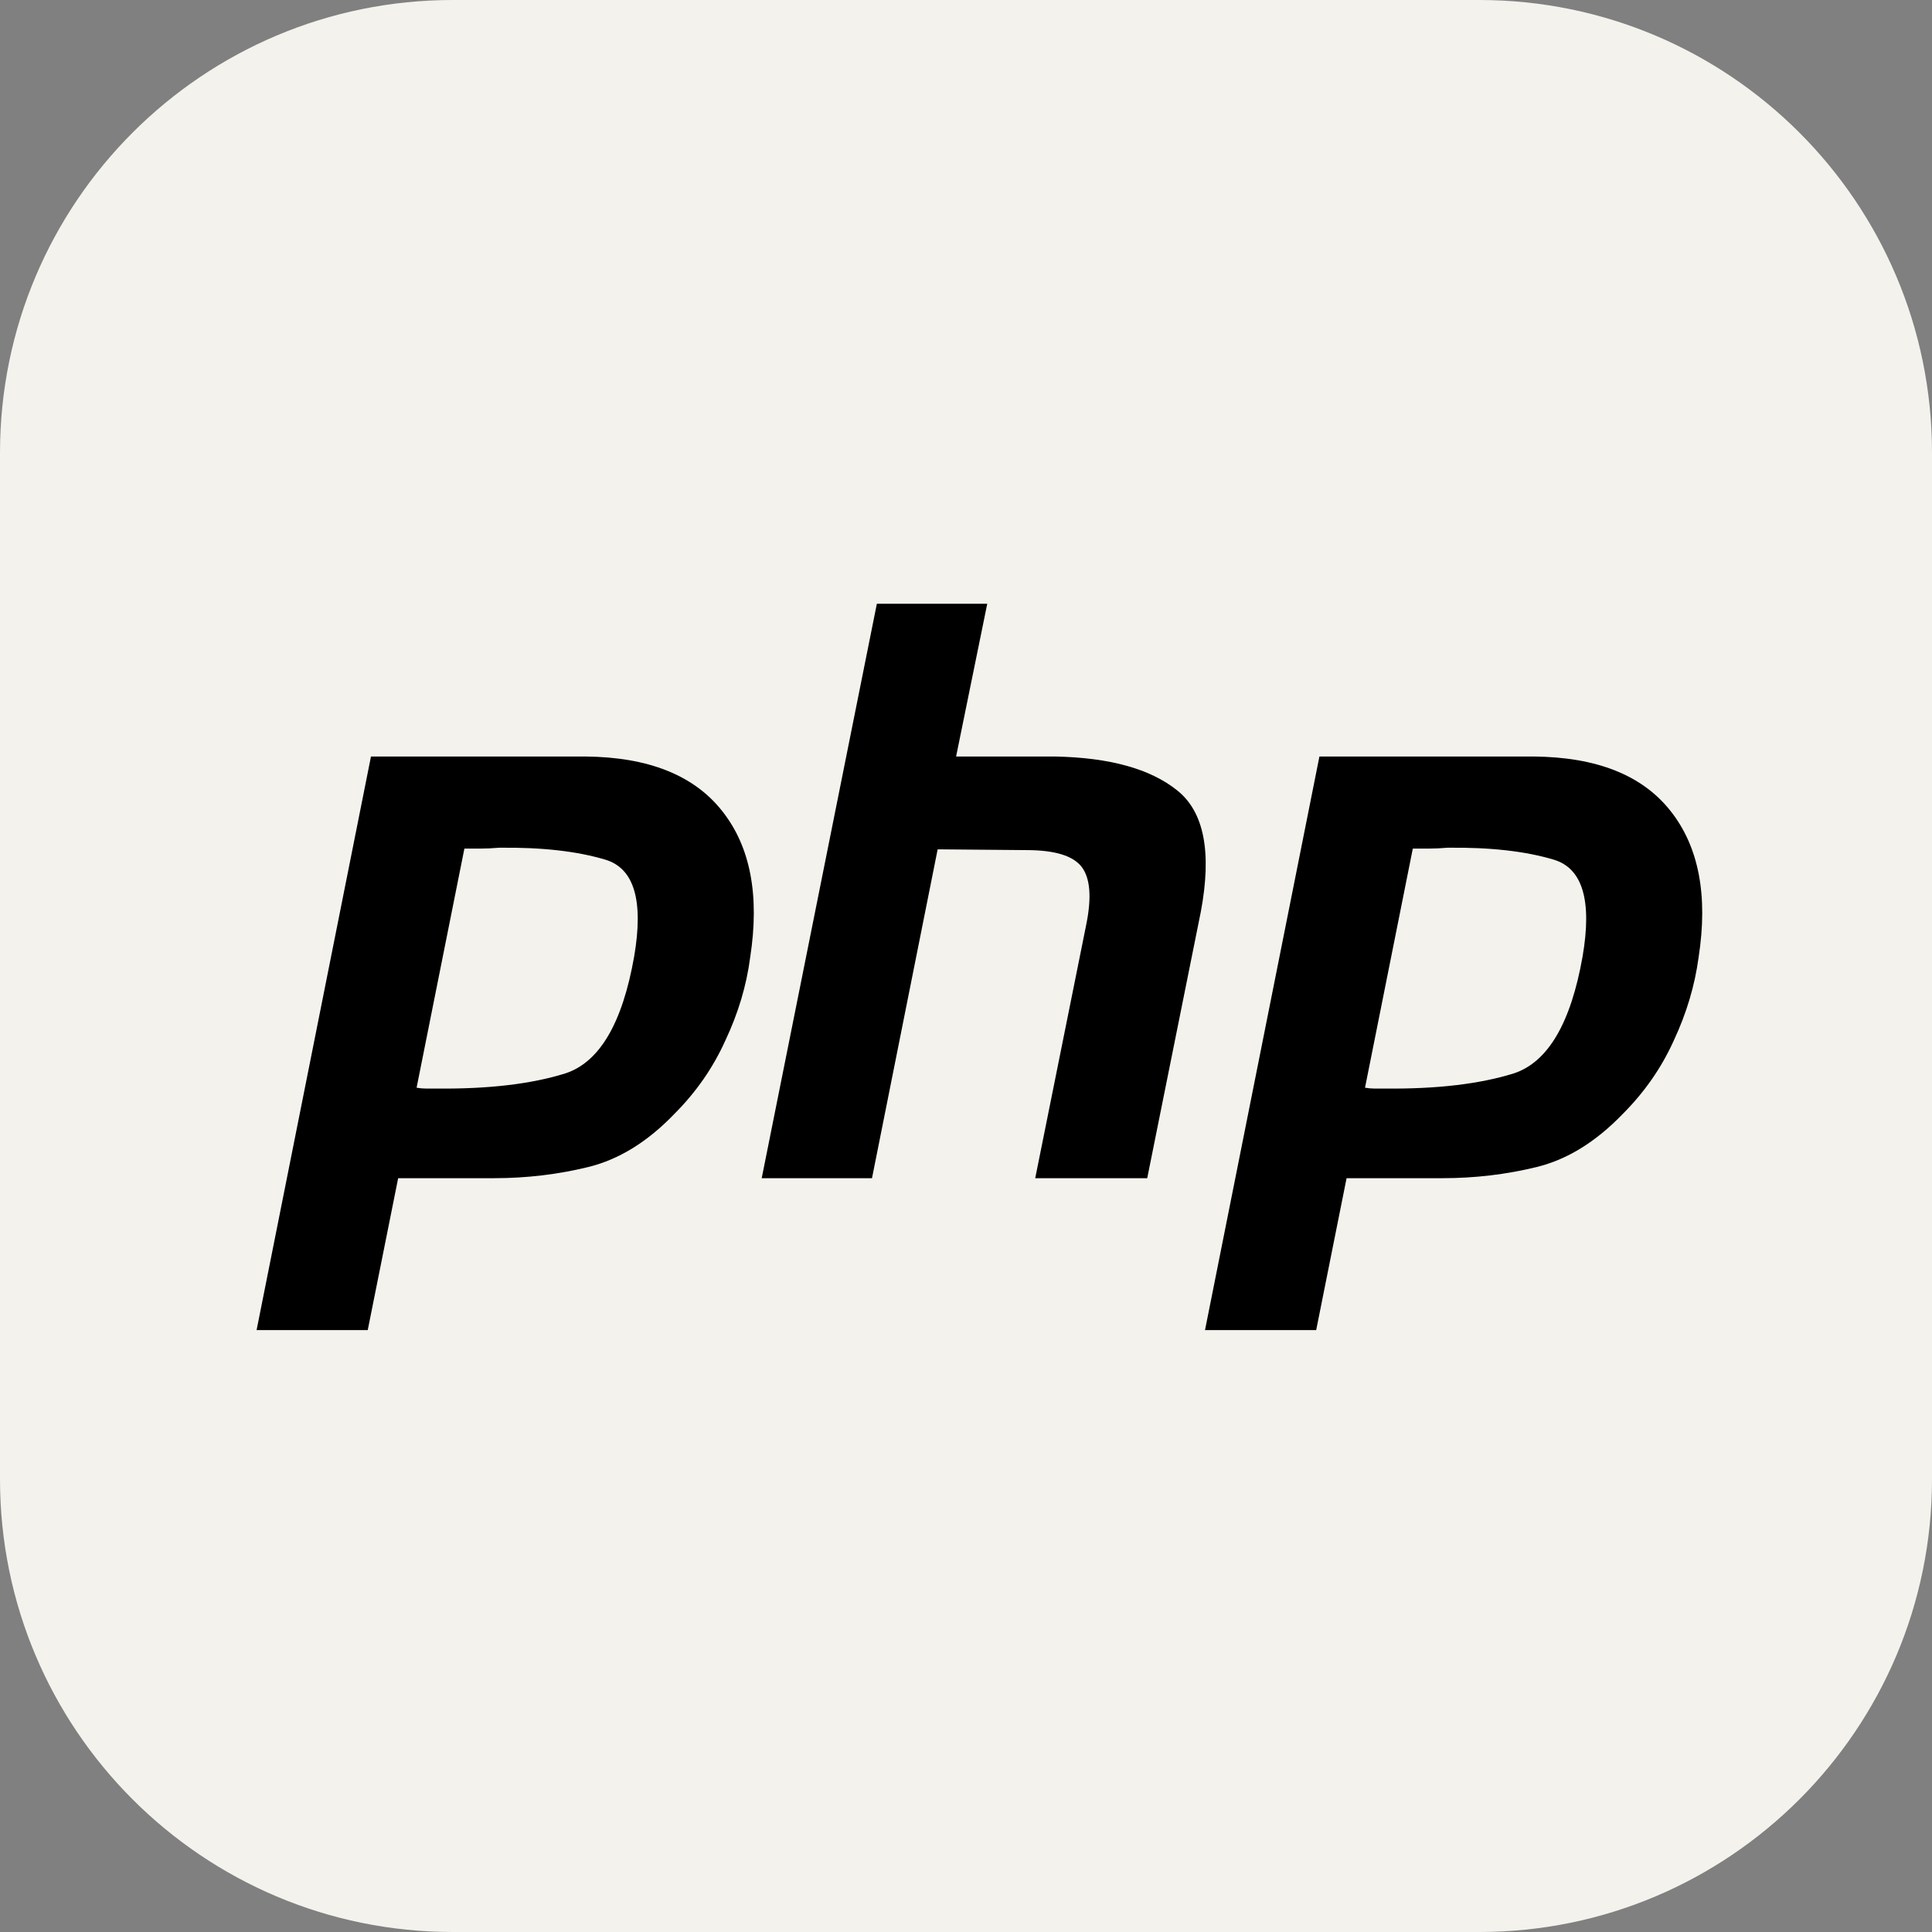 <?xml version="1.0" encoding="UTF-8"?>
<svg xmlns="http://www.w3.org/2000/svg" xmlns:xlink="http://www.w3.org/1999/xlink" width="70px" height="70px" viewBox="0 0 70 70" version="1.1">
<rect x="0" y="0" width="70" height="70" fill="#808080" stroke="none"/>
<g id="surface1">
<path style=" stroke:none;fill-rule:nonzero;fill:rgb(95.686%,94.902%,92.941%);fill-opacity:1;" d="M 16.406 0 L 53.594 0 C 62.656 0 70 7.344 70 16.406 L 70 53.594 C 70 62.656 62.656 70 53.594 70 L 16.406 70 C 7.344 70 0 62.656 0 53.594 L 0 16.406 C 0 7.344 7.344 0 16.406 0 Z M 16.406 0 "/>
<path style=" stroke:none;fill-rule:nonzero;fill:rgb(0%,0%,0%);fill-opacity:1;" d="M 13.441 27.41 L 21.211 27.41 C 23.488 27.43 25.141 28.086 26.164 29.383 C 27.191 30.676 27.527 32.445 27.18 34.688 C 27.047 35.711 26.746 36.715 26.281 37.699 C 25.836 38.688 25.219 39.574 24.426 40.367 C 23.461 41.371 22.426 42.008 21.324 42.281 C 20.223 42.551 19.082 42.688 17.906 42.688 L 14.426 42.688 L 13.324 48.191 L 9.297 48.191 Z M 16.832 30.715 L 15.094 39.41 C 15.211 39.43 15.324 39.441 15.441 39.441 C 15.578 39.441 15.711 39.441 15.848 39.441 C 17.703 39.457 19.25 39.277 20.484 38.891 C 21.723 38.484 22.551 37.074 22.977 34.656 C 23.324 32.629 22.977 31.461 21.934 31.148 C 20.91 30.84 19.625 30.695 18.078 30.715 C 17.848 30.734 17.625 30.746 17.414 30.746 C 17.219 30.746 17.016 30.746 16.805 30.746 L 16.832 30.715 "/>
<path style=" stroke:none;fill-rule:nonzero;fill:rgb(0%,0%,0%);fill-opacity:1;" d="M 31.77 21.875 L 35.77 21.875 L 34.641 27.41 L 38.234 27.41 C 40.203 27.449 41.672 27.855 42.641 28.629 C 43.625 29.402 43.914 30.871 43.508 33.035 L 41.566 42.688 L 37.508 42.688 L 39.363 33.469 C 39.555 32.504 39.5 31.816 39.191 31.41 C 38.879 31.004 38.215 30.801 37.191 30.801 L 33.973 30.773 L 31.594 42.688 L 27.598 42.688 Z M 31.77 21.875 "/>
<path style=" stroke:none;fill-rule:nonzero;fill:rgb(0%,0%,0%);fill-opacity:1;" d="M 47.805 27.41 L 55.57 27.41 C 57.852 27.43 59.504 28.086 60.527 29.383 C 61.551 30.676 61.891 32.445 61.543 34.688 C 61.406 35.711 61.105 36.715 60.645 37.699 C 60.199 38.688 59.582 39.574 58.789 40.367 C 57.82 41.371 56.789 42.008 55.688 42.281 C 54.586 42.551 53.445 42.688 52.266 42.688 L 48.789 42.688 L 47.688 48.191 L 43.66 48.191 Z M 51.195 30.715 L 49.457 39.41 C 49.57 39.43 49.688 39.441 49.805 39.441 C 49.938 39.441 50.074 39.441 50.211 39.441 C 52.062 39.457 53.609 39.277 54.848 38.891 C 56.082 38.484 56.914 37.074 57.34 34.656 C 57.688 32.629 57.34 31.461 56.297 31.148 C 55.273 30.84 53.988 30.695 52.441 30.715 C 52.211 30.734 51.988 30.746 51.773 30.746 C 51.582 30.746 51.379 30.746 51.164 30.746 L 51.195 30.715 "/>
</g>
</svg>
